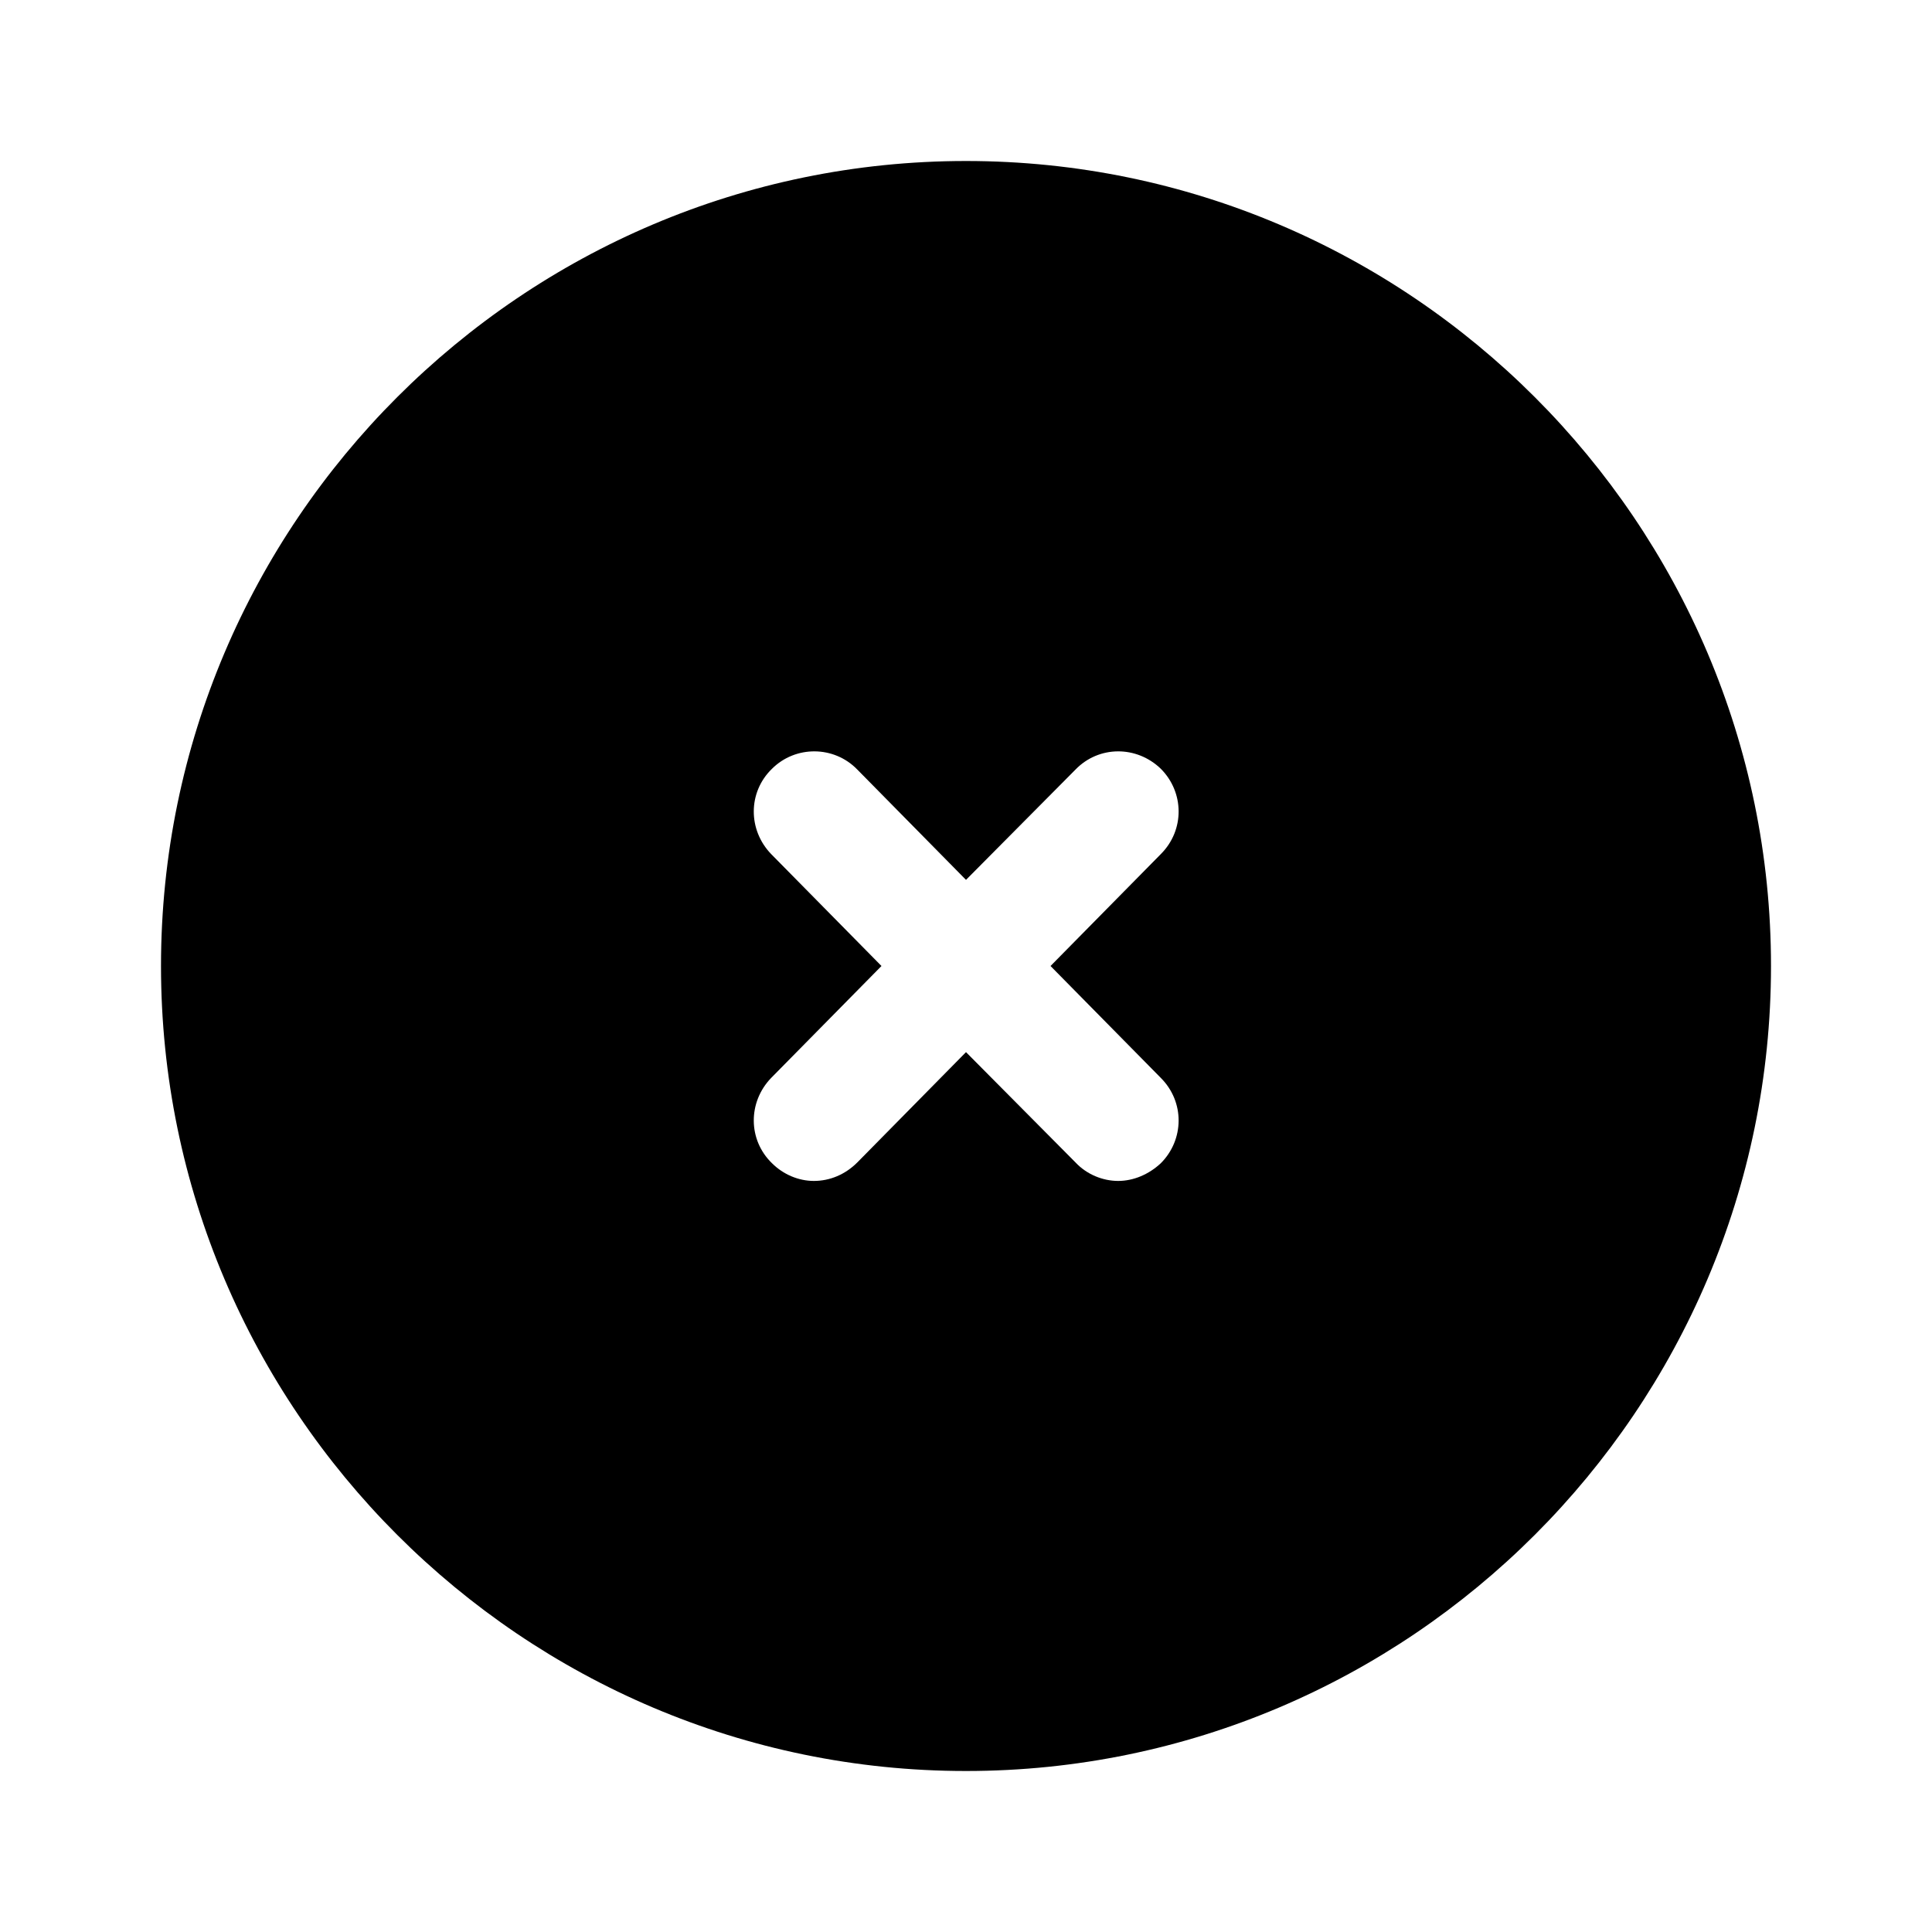 <svg width="24" height="24" viewBox="0 0 24 24" fill="none" xmlns="http://www.w3.org/2000/svg">
<path d="M12 2C6.49 2 2 6.49 2 12C2 17.51 6.49 22 12 22C17.51 22 22 17.51 22 12C22 6.49 17.51 2 12 2ZM14.42 13.39C14.72 13.69 14.71 14.16 14.42 14.45C14.27 14.59 14.08 14.67 13.89 14.67C13.7 14.67 13.5 14.59 13.36 14.44L12 13.07L10.65 14.44C10.5 14.59 10.31 14.67 10.11 14.67C9.92 14.67 9.73 14.59 9.59 14.45C9.29 14.16 9.29 13.69 9.58 13.39L10.95 12L9.58 10.61C9.29 10.31 9.29 9.84 9.59 9.55C9.88 9.26 10.36 9.26 10.65 9.56L12 10.93L13.36 9.56C13.65 9.26 14.12 9.26 14.42 9.55C14.71 9.84 14.72 10.31 14.42 10.61L13.05 12L14.42 13.39Z" fill="black"/>
</svg>
